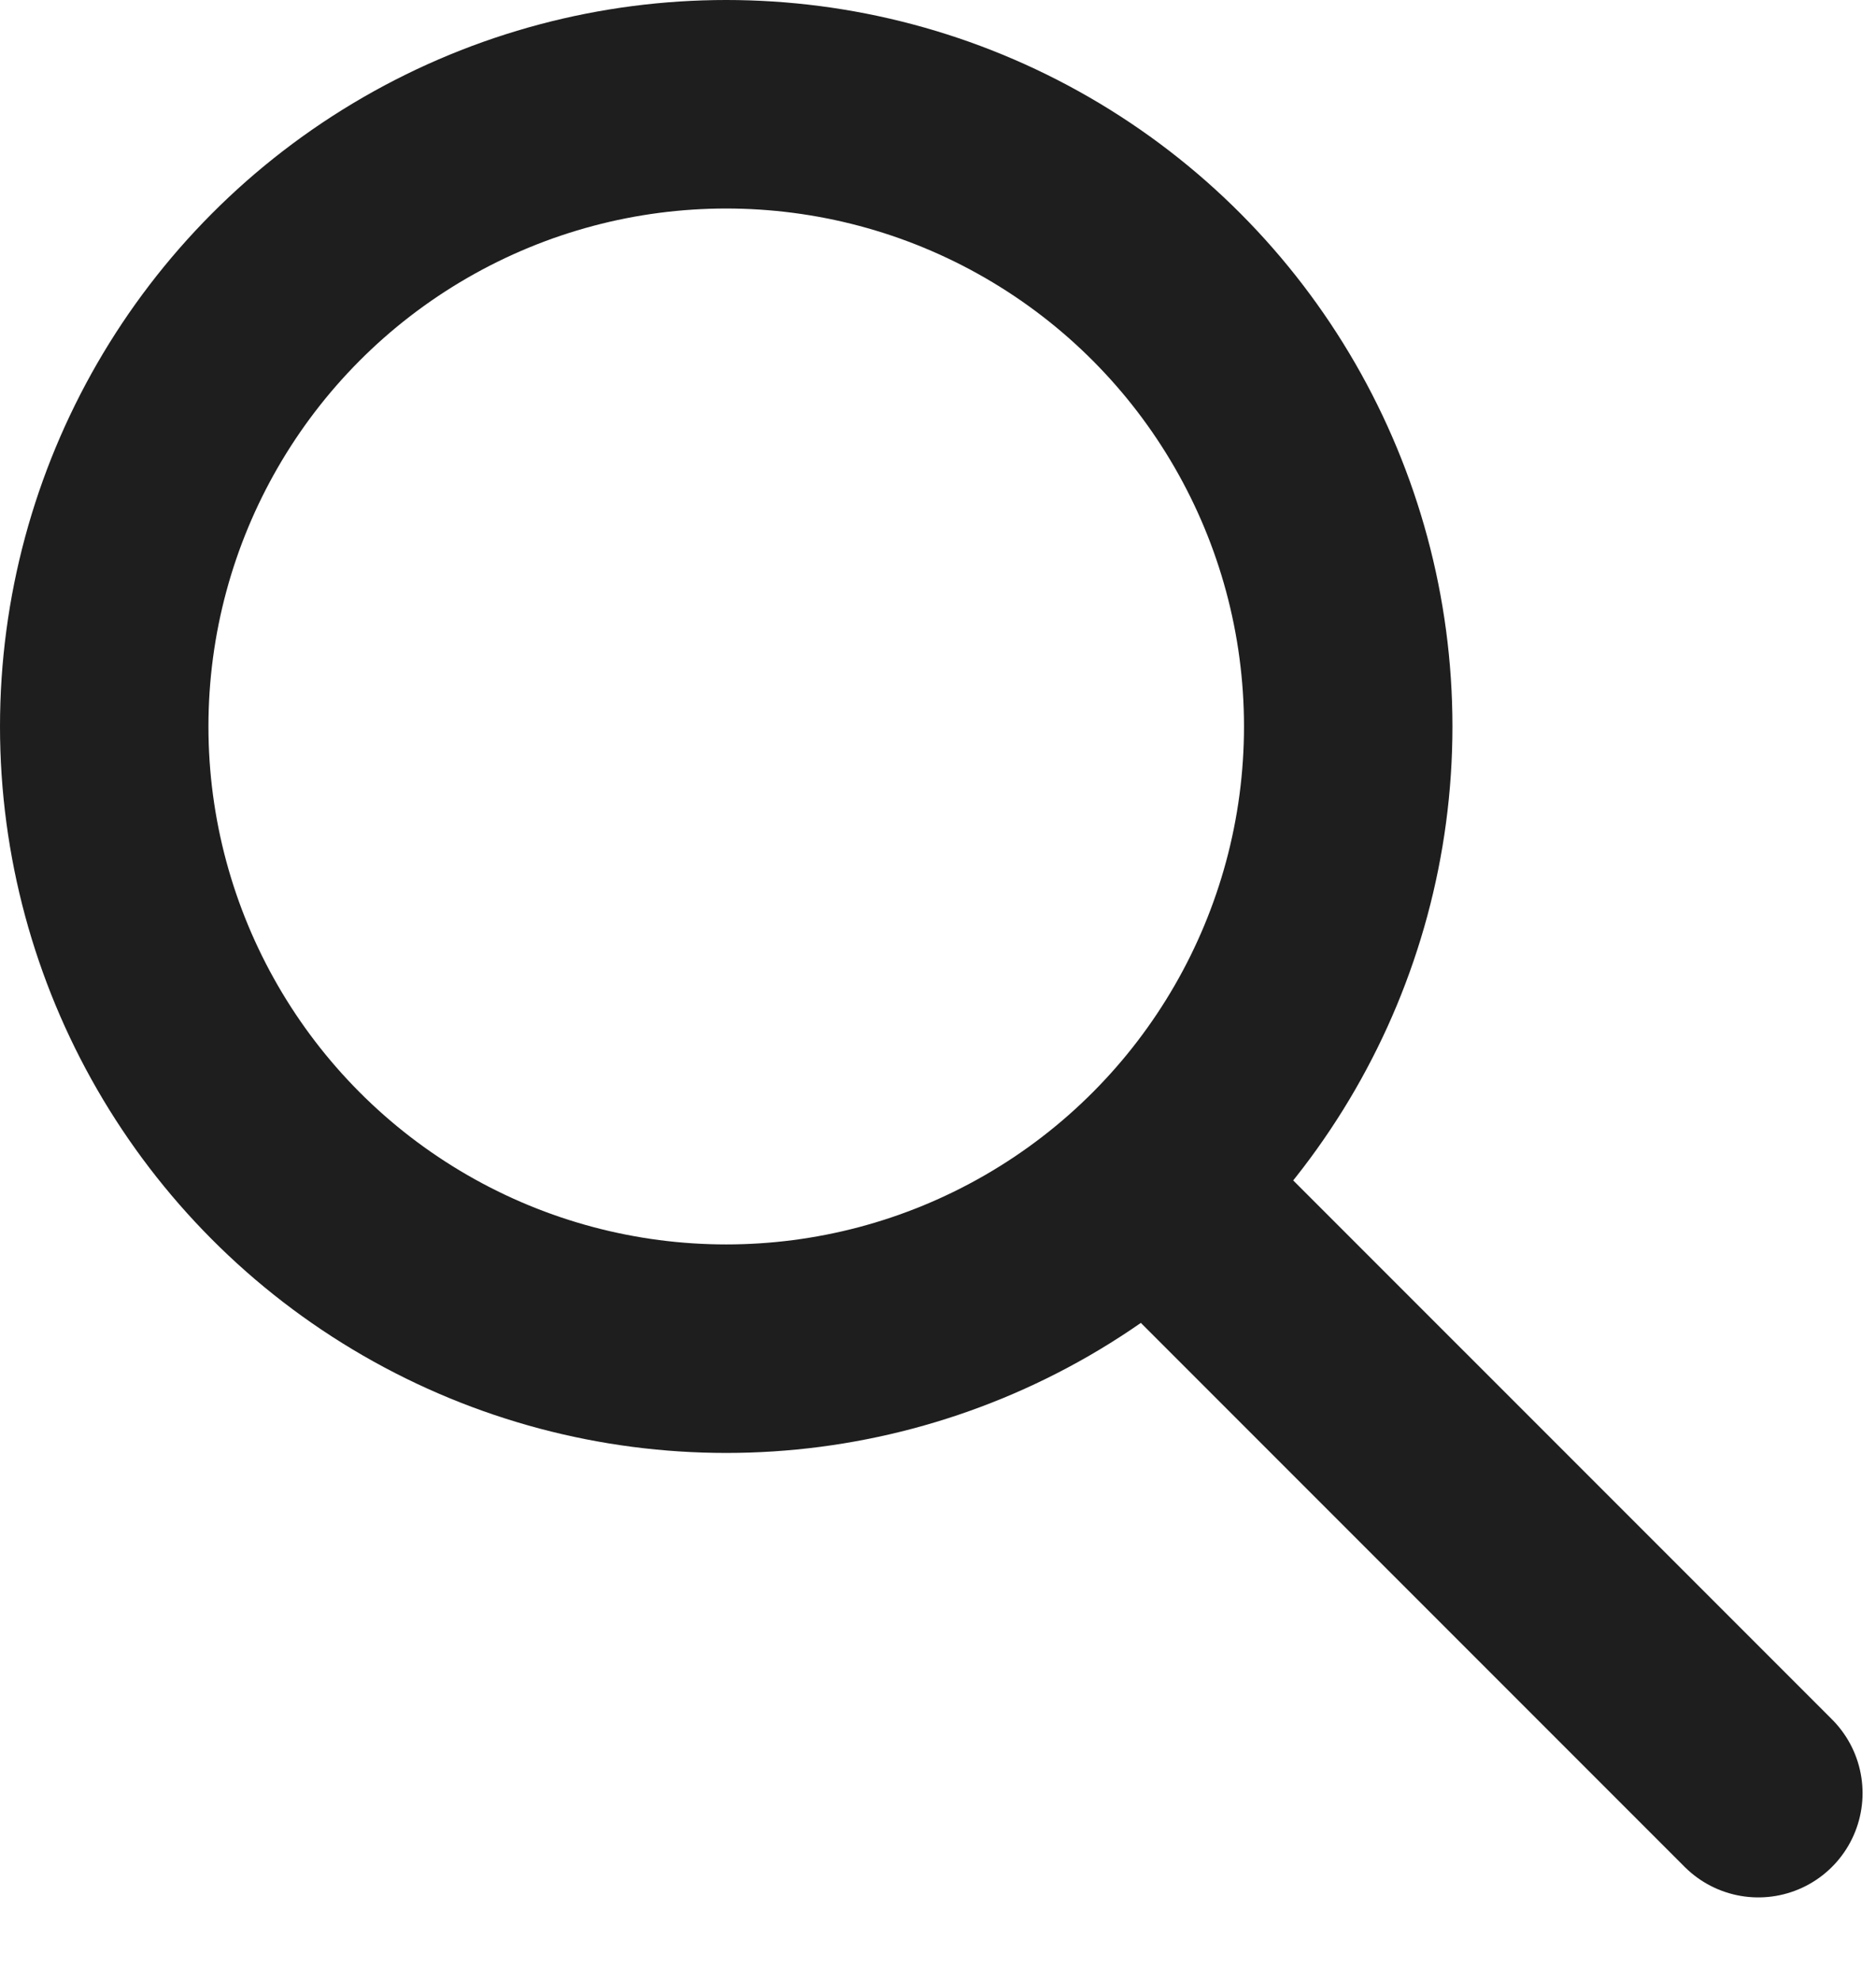 <svg width="18" height="19" viewBox="0 0 18 19" fill="none" xmlns="http://www.w3.org/2000/svg">
    <circle cx="6.968" cy="6.968" r="5.968" stroke="#1e1e1e" stroke-width="2"/>
    <line x1="11.285" y1="11.613" x2="16.871" y2="17.199" stroke="#1e1e1e" stroke-width="2" stroke-linecap="round"/>
</svg>
